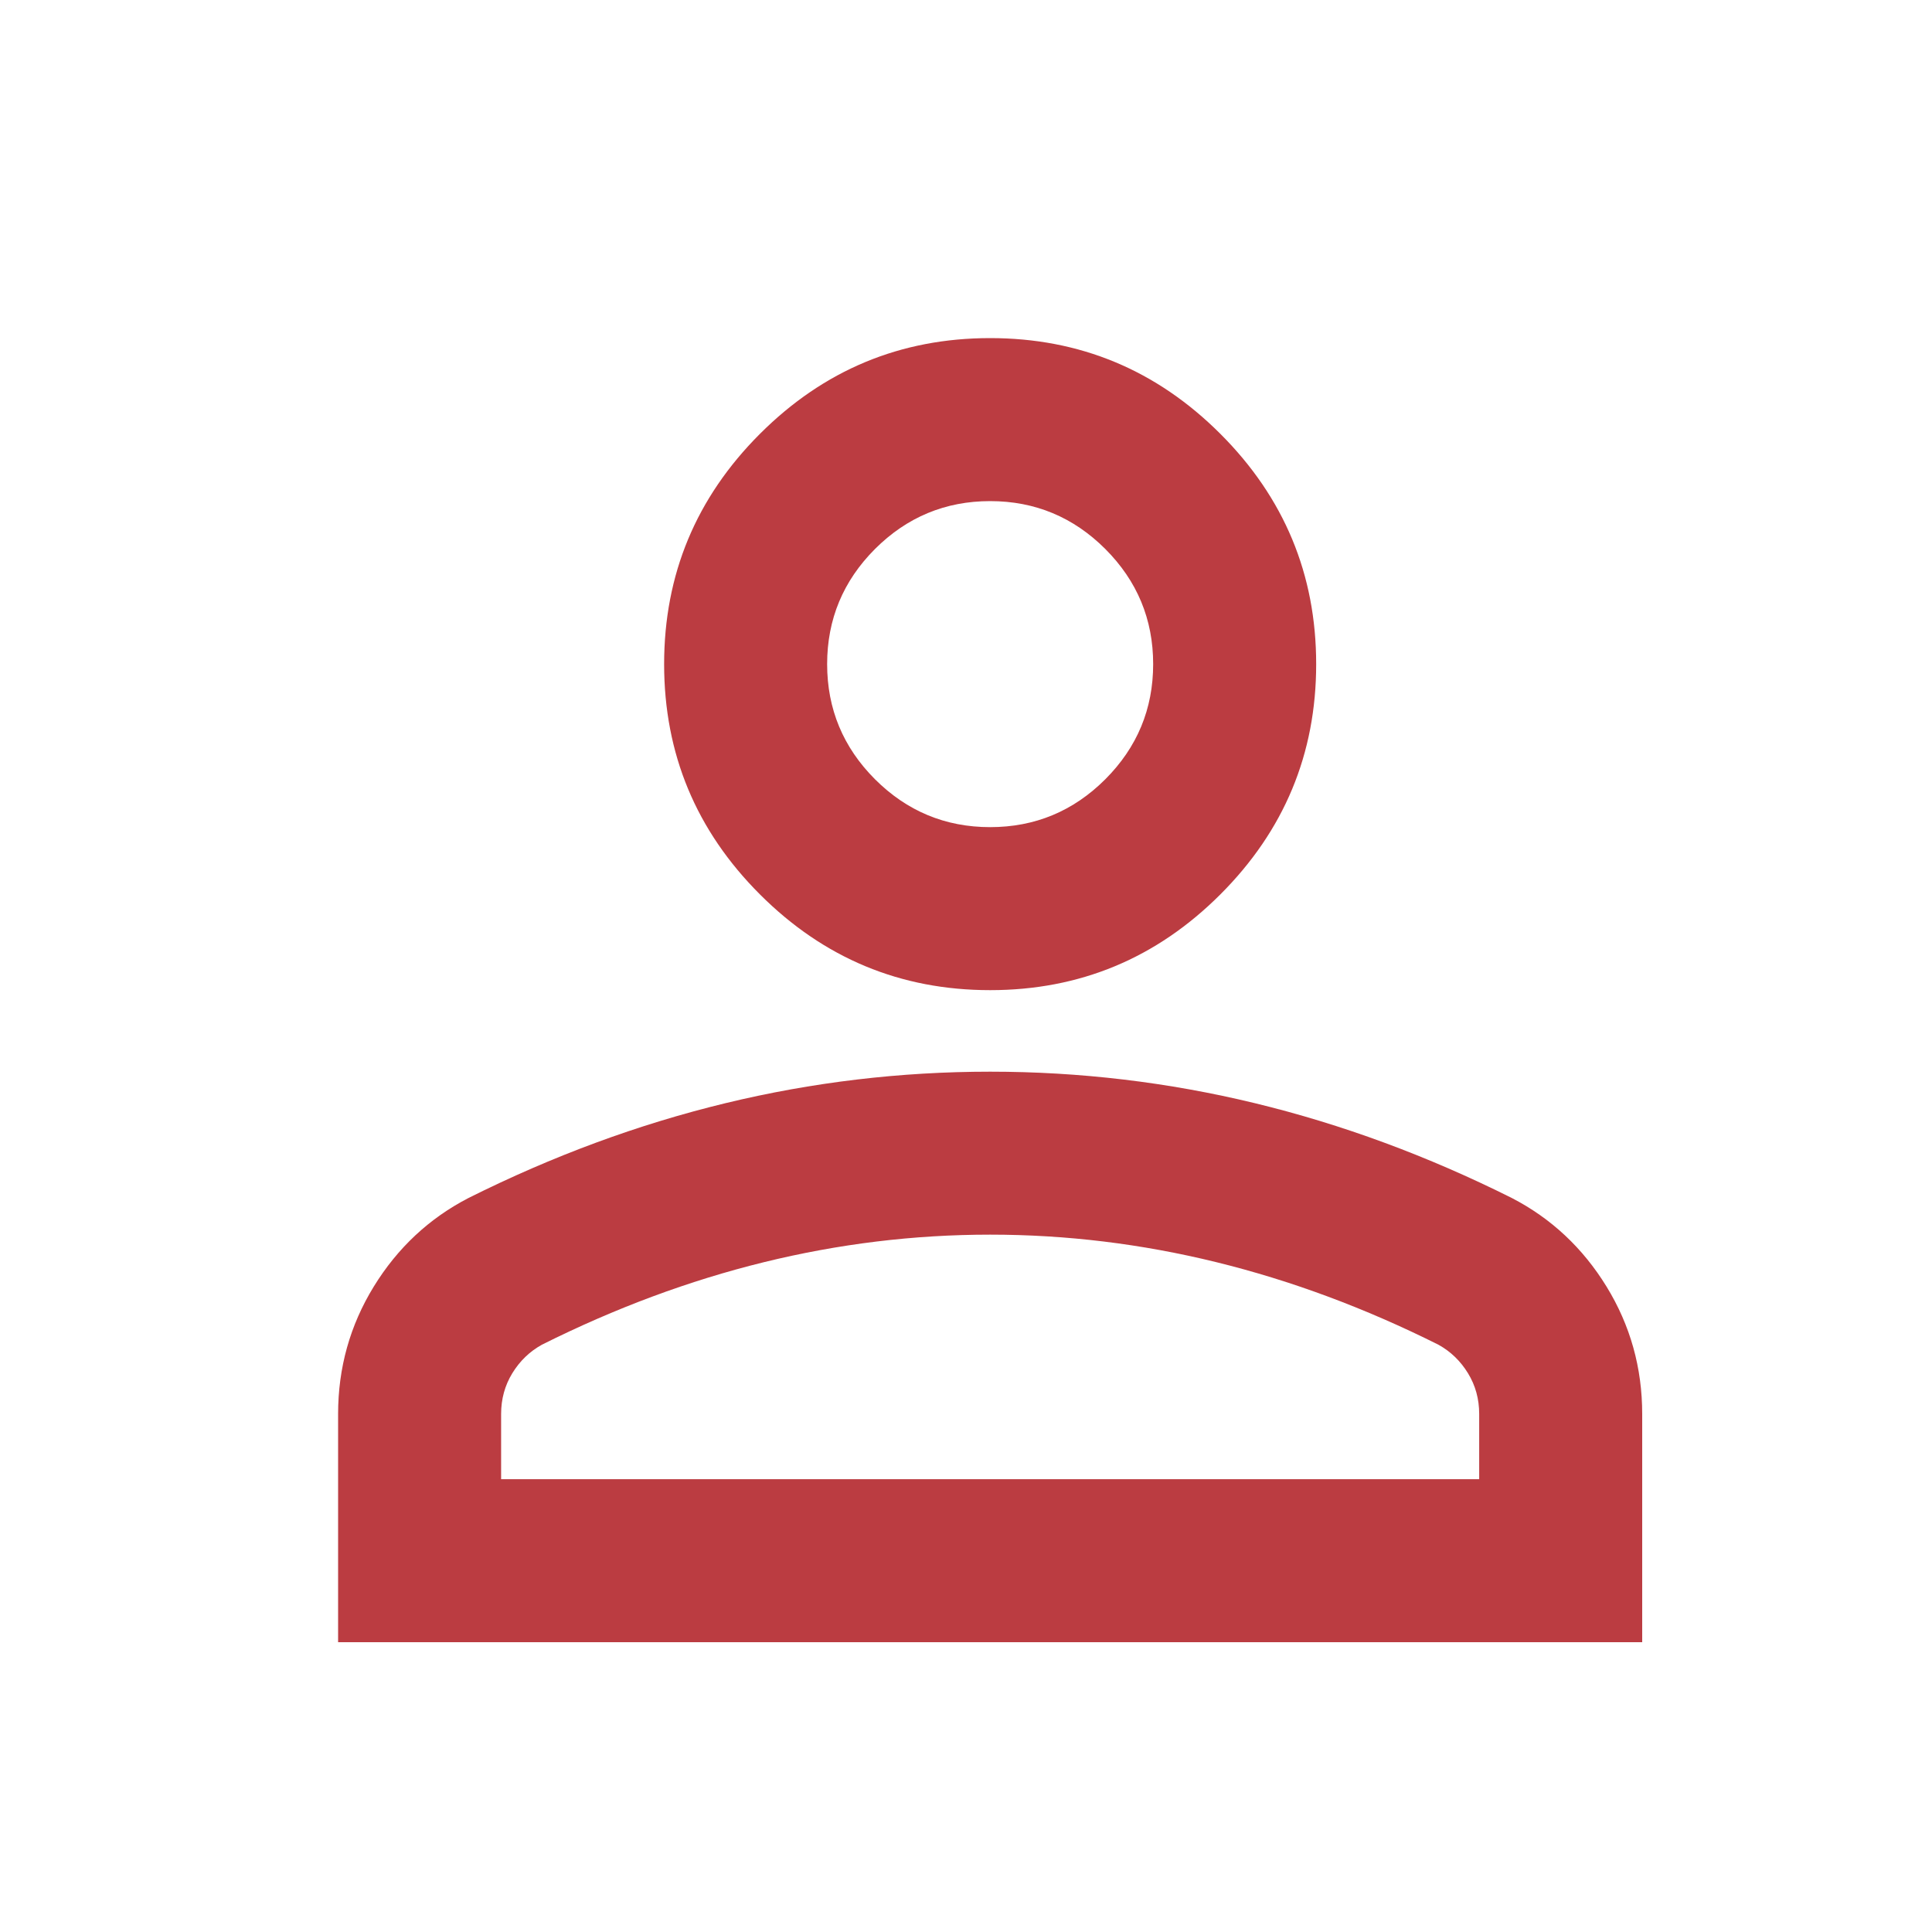 <svg xmlns="http://www.w3.org/2000/svg" width="40" height="40" viewBox="0 0 40 40" fill="none">
  <path d="M20.5 20.5C18.644 20.5 17.055 19.839 15.733 18.517C14.411 17.195 13.75 15.606 13.75 13.75C13.75 11.894 14.411 10.305 15.733 8.983C17.055 7.661 18.644 7 20.5 7C22.356 7 23.945 7.661 25.267 8.983C26.589 10.305 27.25 11.894 27.25 13.75C27.25 15.606 26.589 17.195 25.267 18.517C23.945 19.839 22.356 20.5 20.5 20.5ZM7 34V29.275C7 28.319 7.246 27.44 7.738 26.638C8.23 25.837 8.884 25.225 9.7 24.803C11.444 23.931 13.216 23.277 15.016 22.841C16.816 22.405 18.644 22.188 20.5 22.188C22.356 22.188 24.184 22.405 25.984 22.841C27.784 23.277 29.556 23.931 31.3 24.803C32.116 25.225 32.77 25.837 33.262 26.638C33.754 27.44 34 28.319 34 29.275V34H7ZM10.375 30.625H30.625V29.275C30.625 28.966 30.548 28.684 30.393 28.431C30.238 28.178 30.034 27.981 29.781 27.841C28.262 27.081 26.73 26.512 25.183 26.132C23.636 25.752 22.075 25.562 20.5 25.562C18.925 25.562 17.364 25.752 15.817 26.132C14.27 26.512 12.738 27.081 11.219 27.841C10.966 27.981 10.762 28.178 10.607 28.431C10.452 28.684 10.375 28.966 10.375 29.275V30.625ZM20.5 17.125C21.428 17.125 22.223 16.794 22.884 16.134C23.544 15.473 23.875 14.678 23.875 13.75C23.875 12.822 23.544 12.027 22.884 11.366C22.223 10.706 21.428 10.375 20.5 10.375C19.572 10.375 18.777 10.706 18.116 11.366C17.456 12.027 17.125 12.822 17.125 13.75C17.125 14.678 17.456 15.473 18.116 16.134C18.777 16.794 19.572 17.125 20.5 17.125Z" fill="#BB3C41"/>
</svg>
